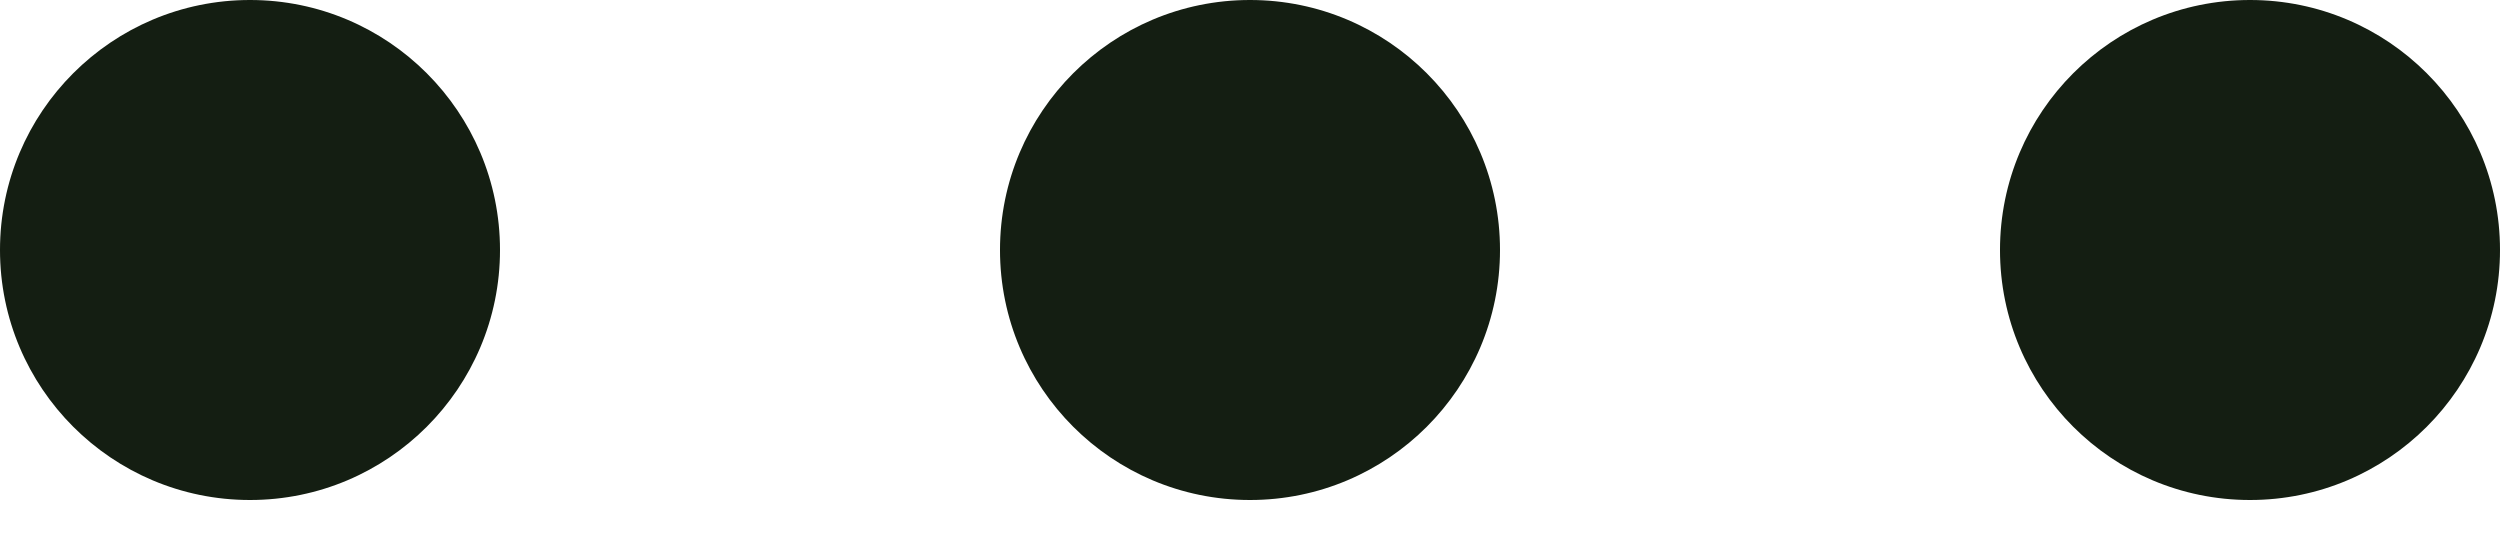 <svg width="14" height="3" viewBox="0 0 14 3" fill="none" xmlns="http://www.w3.org/2000/svg">
<path fill-rule="evenodd" clip-rule="evenodd" d="M5.6 1.4C5.6 0.627 6.227 0 7 0C7.773 0 8.4 0.627 8.4 1.4C8.4 2.173 7.773 2.8 7 2.8C6.227 2.8 5.6 2.173 5.6 1.4Z" fill="#141E12"/>
<path fill-rule="evenodd" clip-rule="evenodd" d="M11.2 1.4C11.2 0.627 11.827 0 12.6 0C13.373 0 14 0.627 14 1.4C14 2.173 13.373 2.8 12.6 2.8C11.827 2.8 11.2 2.173 11.2 1.4Z" fill="#141E12"/>
<path fill-rule="evenodd" clip-rule="evenodd" d="M0 1.4C0 0.627 0.627 0 1.4 0C2.173 0 2.8 0.627 2.8 1.4C2.8 2.173 2.173 2.8 1.4 2.8C0.627 2.8 0 2.173 0 1.4Z" fill="#141E12"/>
</svg>

